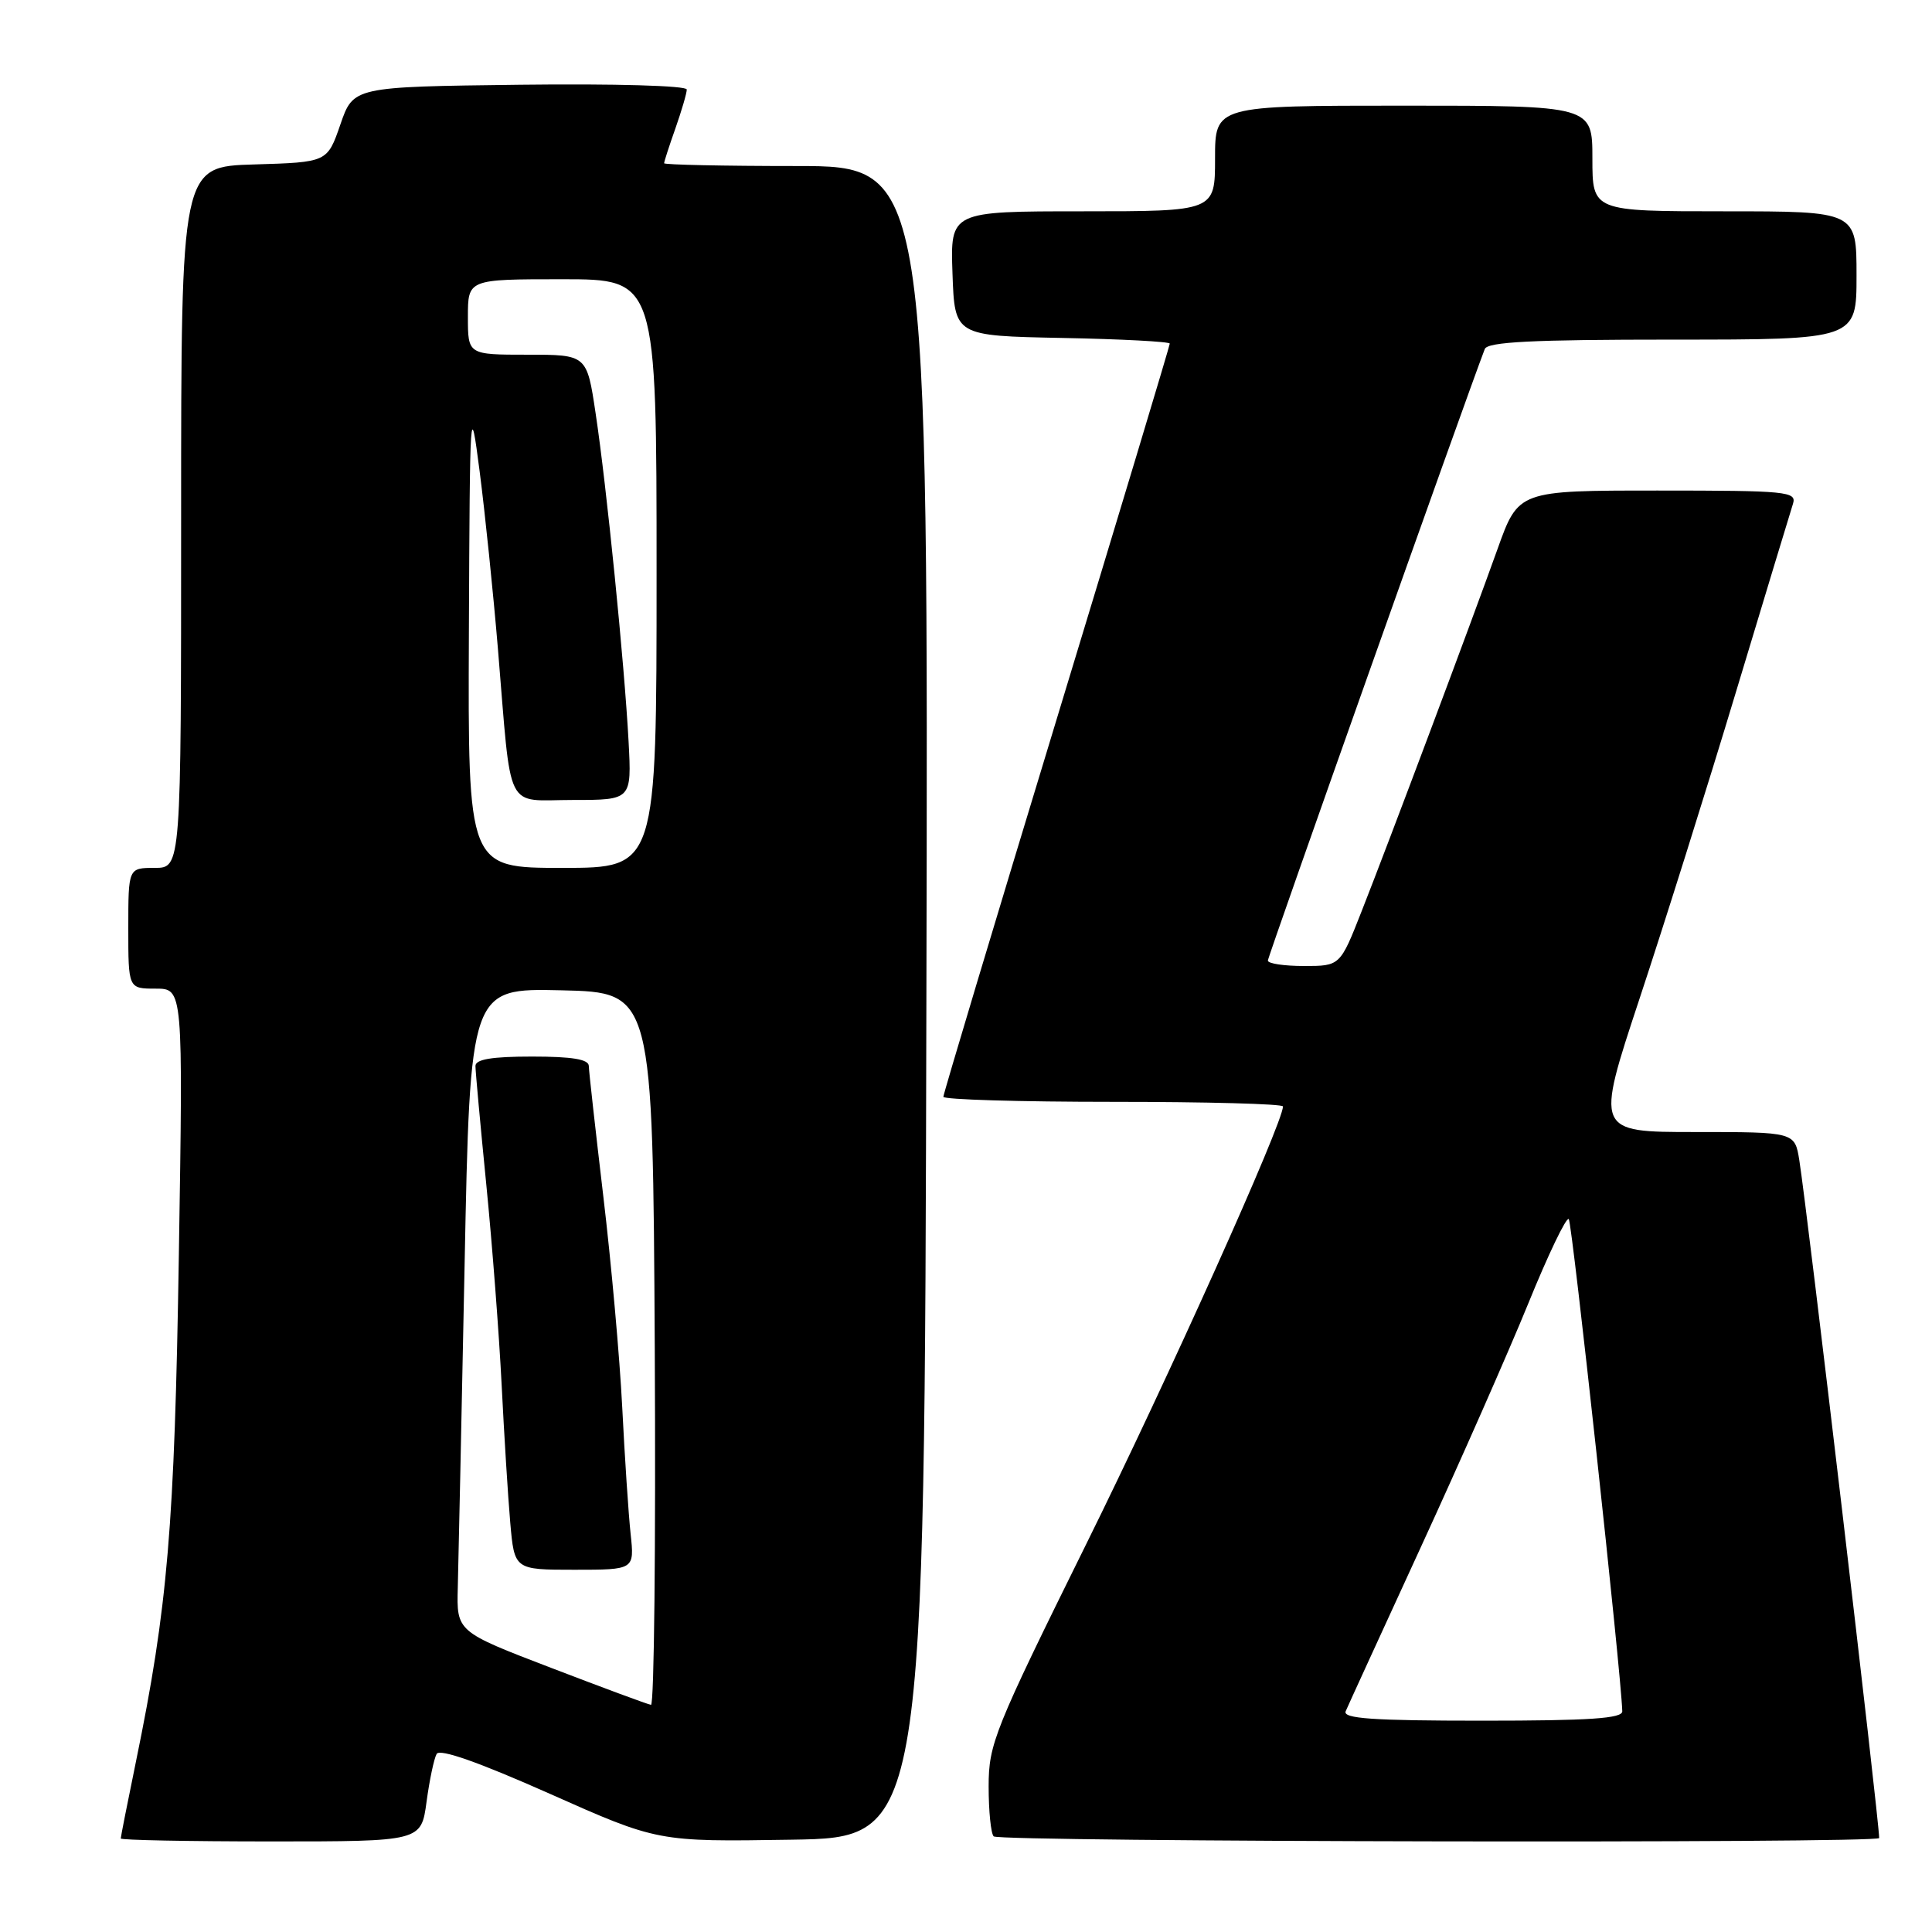 <?xml version="1.0" encoding="UTF-8" standalone="no"?>
<!DOCTYPE svg PUBLIC "-//W3C//DTD SVG 1.1//EN" "http://www.w3.org/Graphics/SVG/1.1/DTD/svg11.dtd" >
<svg xmlns="http://www.w3.org/2000/svg" xmlns:xlink="http://www.w3.org/1999/xlink" version="1.1" viewBox="0 0 256 256">
 <g >
 <path fill="currentColor"
d=" M 56.52 238.75 C 56.91 235.86 57.51 233.01 57.86 232.40 C 58.28 231.68 63.48 233.52 72.82 237.67 C 87.15 244.05 87.15 244.05 104.82 243.77 C 122.50 243.50 122.50 243.50 122.75 132.75 C 123.01 22.00 123.01 22.00 105.50 22.00 C 95.88 22.00 88.00 21.83 88.00 21.63 C 88.00 21.42 88.67 19.34 89.50 17.00 C 90.32 14.66 91.00 12.35 91.00 11.86 C 91.00 11.35 81.41 11.08 68.91 11.23 C 46.82 11.50 46.82 11.50 45.10 16.50 C 43.37 21.50 43.37 21.50 33.69 21.79 C 24.00 22.07 24.00 22.07 24.00 68.54 C 24.00 115.00 24.00 115.00 20.50 115.00 C 17.00 115.00 17.00 115.00 17.00 123.00 C 17.00 131.00 17.00 131.00 20.63 131.00 C 24.26 131.00 24.26 131.00 23.70 166.25 C 23.13 202.30 22.23 212.94 18.00 233.49 C 16.90 238.84 16.00 243.40 16.00 243.61 C 16.00 243.82 24.96 244.00 35.91 244.00 C 55.81 244.00 55.81 244.00 56.52 238.75 Z  M 249.00 243.55 C 249.00 241.22 239.49 160.47 238.42 153.75 C 237.82 150.00 237.82 150.00 224.61 150.00 C 211.40 150.00 211.40 150.00 217.25 132.32 C 220.47 122.60 226.24 104.26 230.06 91.57 C 233.89 78.88 237.27 67.71 237.58 66.75 C 238.09 65.13 236.80 65.00 219.67 65.00 C 201.20 65.00 201.20 65.00 198.43 72.75 C 194.82 82.84 184.07 111.49 180.42 120.75 C 177.57 128.00 177.57 128.00 172.78 128.00 C 170.15 128.00 168.00 127.68 168.00 127.28 C 168.00 126.74 194.16 52.97 196.74 46.25 C 197.10 45.30 203.01 45.00 221.61 45.00 C 246.00 45.00 246.00 45.00 246.00 36.50 C 246.00 28.00 246.00 28.00 228.50 28.00 C 211.00 28.00 211.00 28.00 211.00 21.00 C 211.00 14.00 211.00 14.00 186.00 14.00 C 161.00 14.00 161.00 14.00 161.00 21.00 C 161.00 28.00 161.00 28.00 143.46 28.00 C 125.92 28.00 125.92 28.00 126.21 36.25 C 126.50 44.50 126.50 44.50 140.75 44.78 C 148.59 44.93 155.00 45.27 155.00 45.53 C 155.00 45.80 148.25 68.21 140.00 95.34 C 131.75 122.46 125.00 144.96 125.00 145.33 C 125.00 145.70 135.12 146.00 147.50 146.00 C 159.88 146.00 170.00 146.27 170.00 146.61 C 170.00 148.80 154.75 182.74 143.92 204.62 C 131.73 229.28 131.00 231.08 131.00 236.71 C 131.00 239.98 131.30 242.97 131.67 243.33 C 132.40 244.07 249.00 244.28 249.00 243.55 Z  M 73.00 220.99 C 60.50 216.20 60.50 216.20 60.66 210.35 C 60.75 207.13 61.15 187.95 61.56 167.72 C 62.29 130.94 62.29 130.94 74.39 131.22 C 86.50 131.50 86.50 131.50 86.76 178.75 C 86.90 204.74 86.68 225.95 86.26 225.90 C 85.84 225.84 79.88 223.63 73.00 220.99 Z  M 83.56 203.25 C 83.28 200.64 82.78 193.10 82.45 186.50 C 82.12 179.90 80.99 167.30 79.94 158.50 C 78.90 149.70 78.03 141.94 78.02 141.25 C 78.01 140.36 75.82 140.00 70.50 140.00 C 65.17 140.00 63.00 140.36 63.00 141.25 C 63.00 141.94 63.65 149.03 64.44 157.00 C 65.23 164.97 66.14 176.90 66.47 183.50 C 66.80 190.10 67.31 198.31 67.61 201.75 C 68.16 208.00 68.16 208.00 76.11 208.00 C 84.07 208.00 84.07 208.00 83.56 203.25 Z  M 62.13 83.75 C 62.26 53.37 62.30 52.78 63.56 62.50 C 64.27 68.00 65.36 78.58 65.98 86.00 C 67.82 108.09 66.79 106.00 75.90 106.00 C 83.70 106.00 83.70 106.00 83.29 98.25 C 82.74 87.96 80.38 64.41 78.92 54.75 C 77.76 47.00 77.76 47.00 69.88 47.00 C 62.00 47.00 62.00 47.00 62.00 42.00 C 62.00 37.00 62.00 37.00 74.50 37.00 C 87.00 37.00 87.00 37.00 87.00 76.00 C 87.00 115.00 87.00 115.00 74.50 115.00 C 62.00 115.00 62.00 115.00 62.13 83.75 Z  M 178.31 226.75 C 178.60 226.06 183.09 216.28 188.27 205.00 C 193.46 193.72 199.86 179.20 202.50 172.73 C 205.13 166.25 207.55 161.22 207.87 161.53 C 208.32 161.99 214.81 221.67 214.96 226.75 C 214.99 227.71 210.63 228.00 196.39 228.00 C 181.89 228.00 177.90 227.72 178.31 226.75 Z "/>
</g>
</svg>